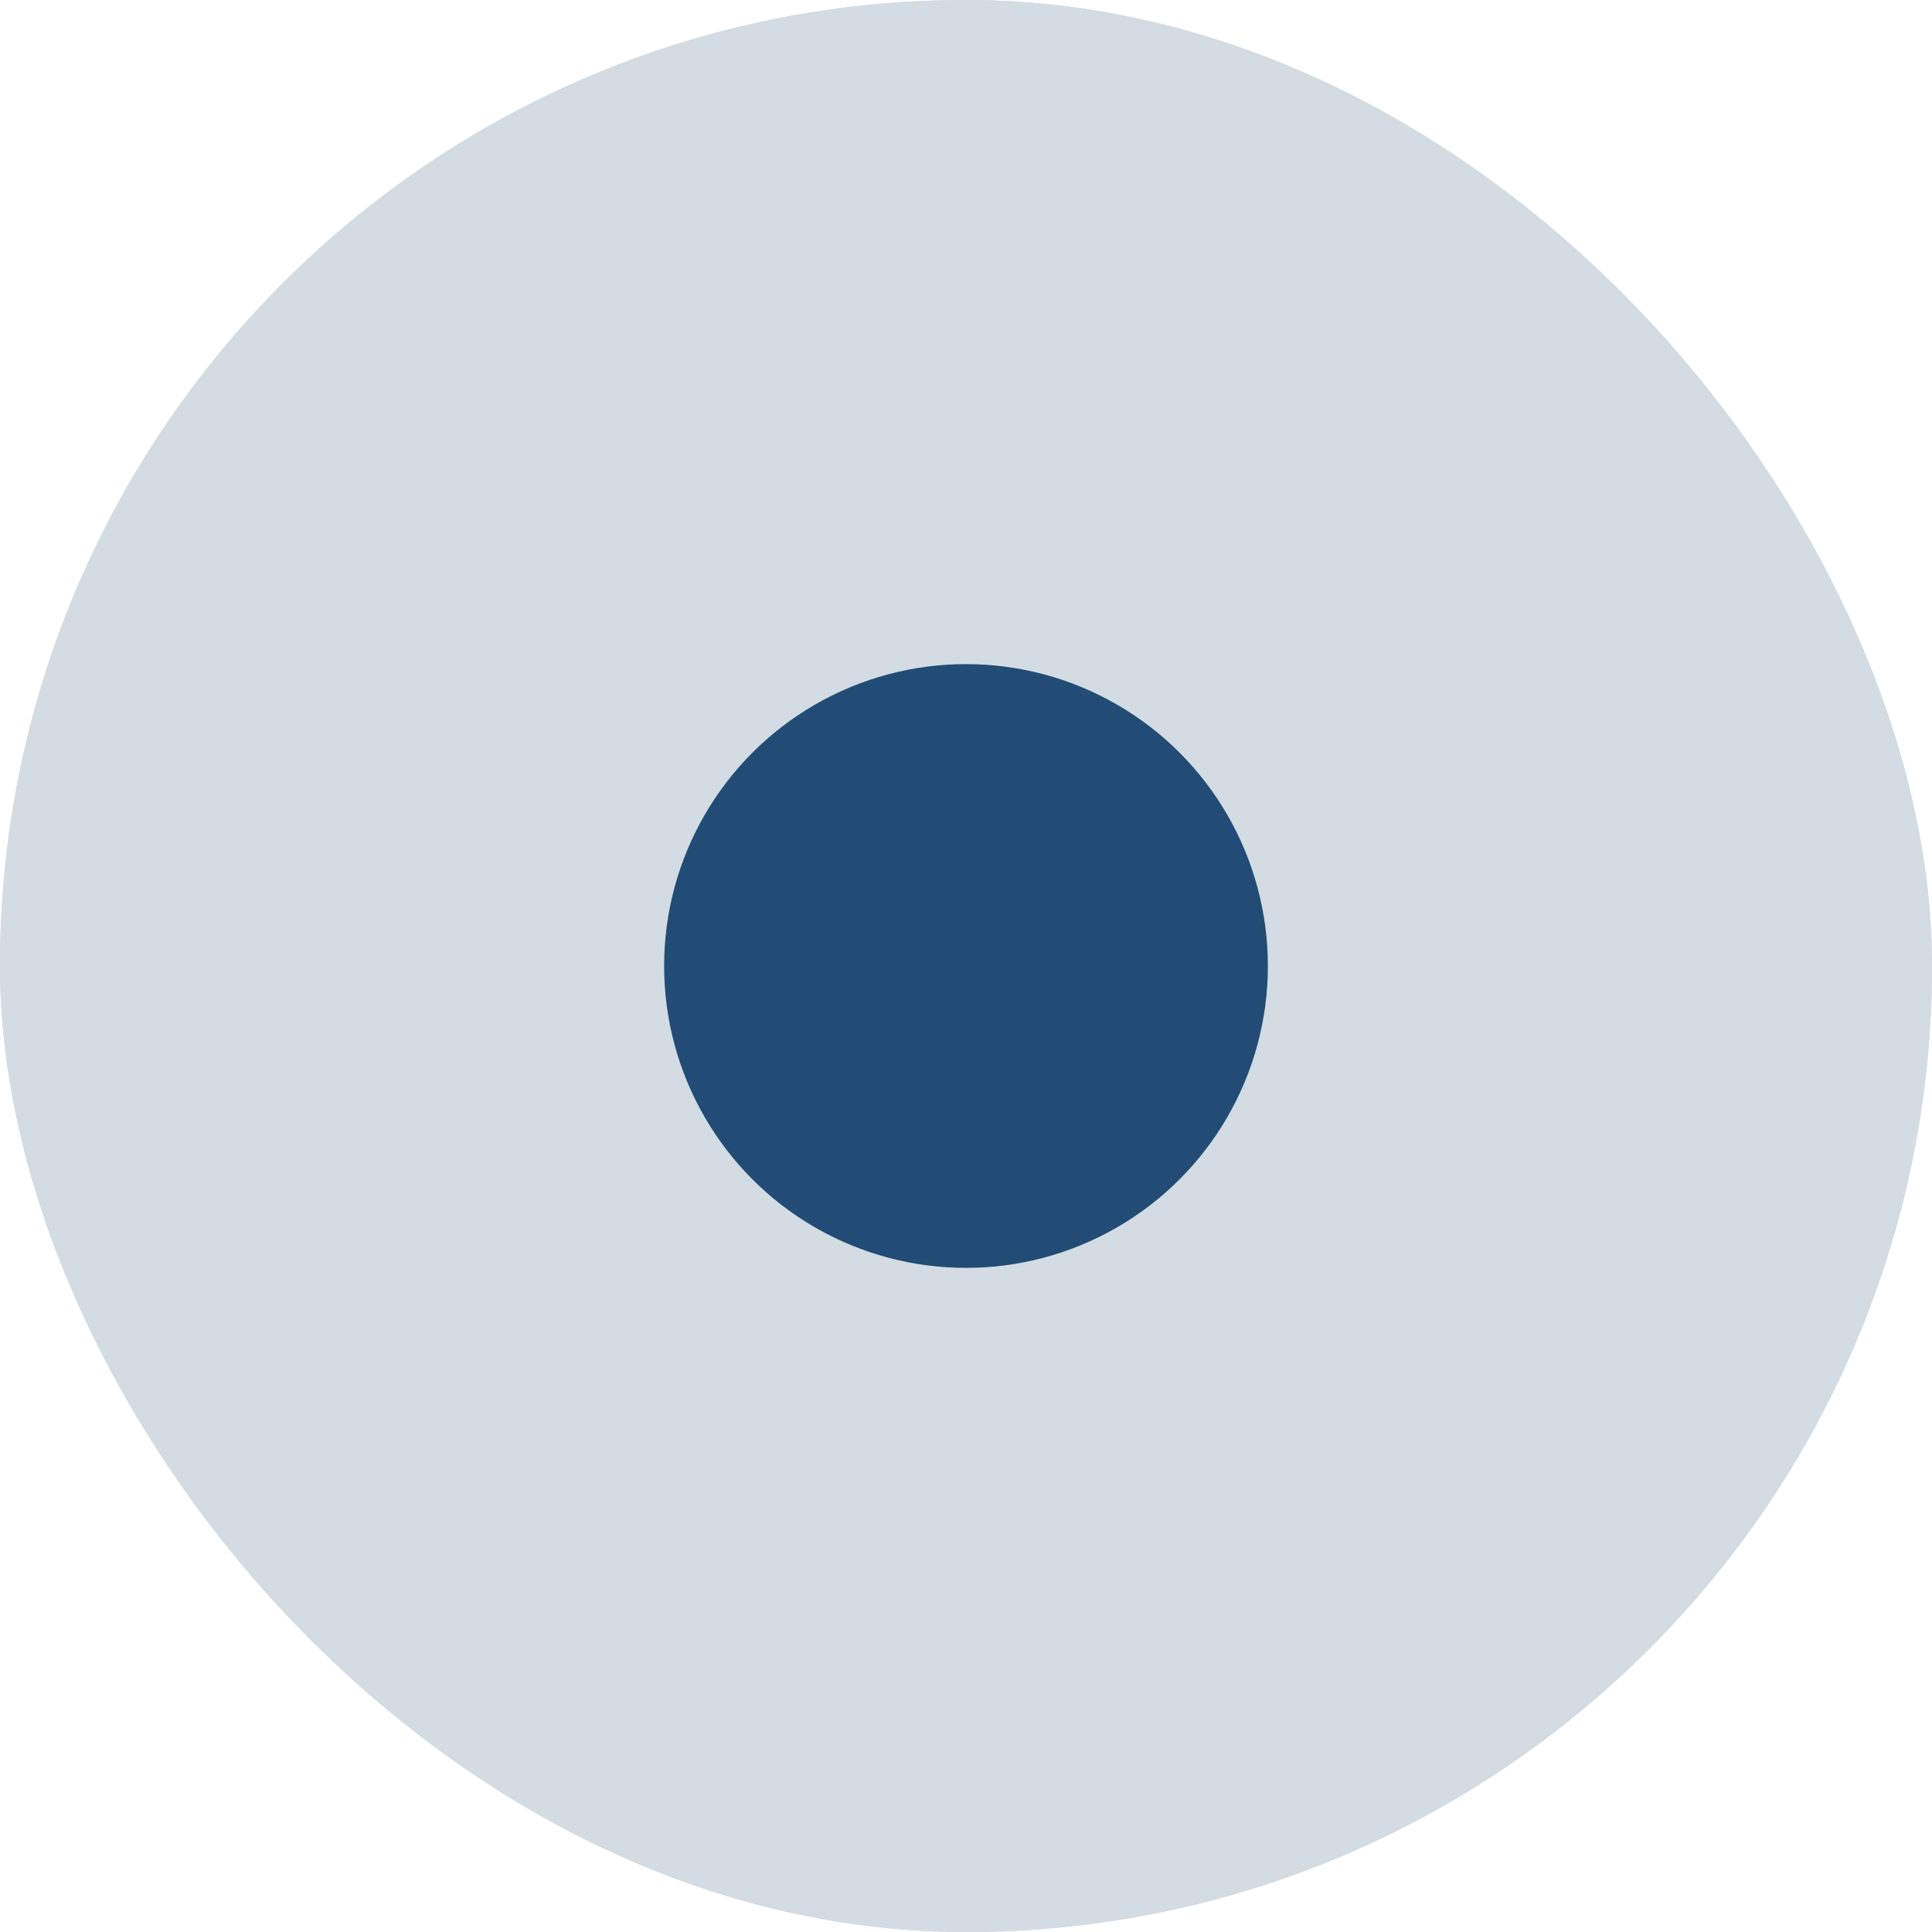 <svg width="32" height="32" viewBox="0 0 32 32" fill="none" xmlns="http://www.w3.org/2000/svg">
<g clip-path="url(#clip0_822_83339)">
<rect width="32" height="32" rx="16" fill="#D3DBE3"/>
<rect x="1" y="1" width="30" height="30" rx="15" fill="#D3DBE3"/>
<circle cx="16" cy="16" r="5" fill="#224C75"/>
<rect x="1" y="1" width="30" height="30" rx="15" stroke="#D3DBE3" stroke-width="2"/>
</g>
<defs>
<clipPath id="clip0_822_83339">
<rect width="32" height="32" rx="16" fill="white"/>
</clipPath>
</defs>
</svg>
